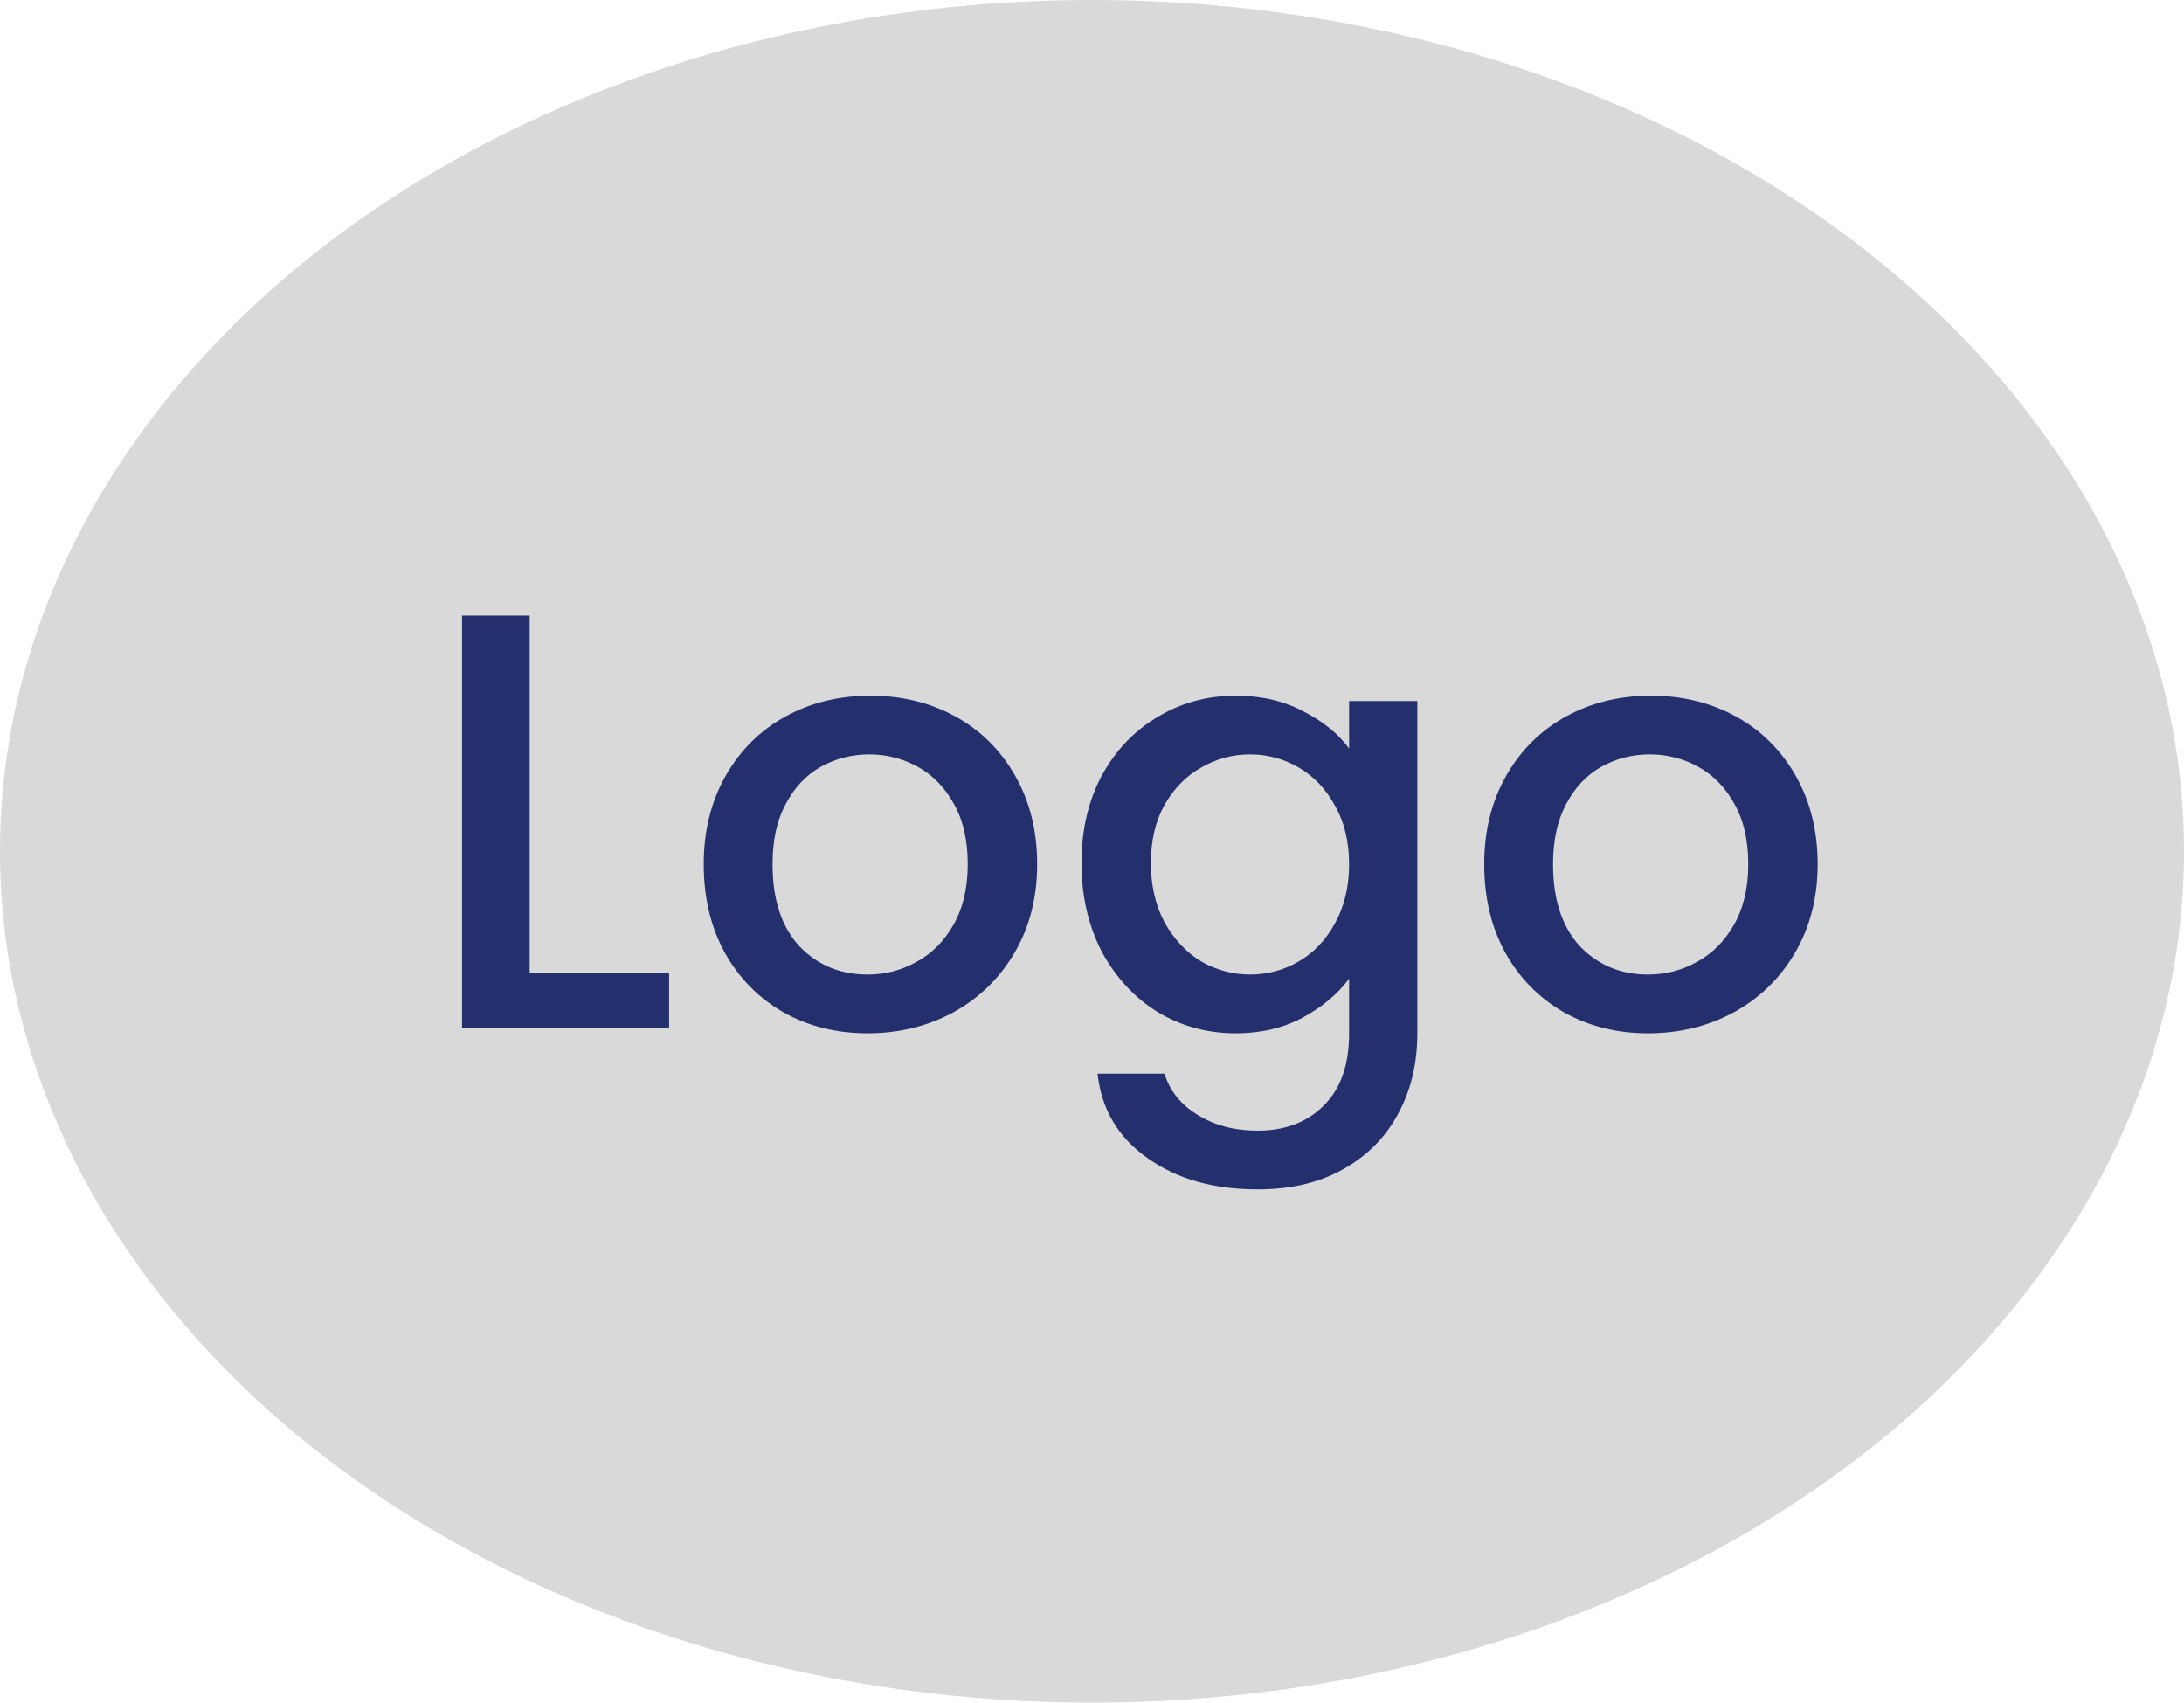 <svg width="68" height="53" viewBox="0 0 68 53" fill="none" xmlns="http://www.w3.org/2000/svg">
<ellipse cx="34" cy="26.5" rx="34" ry="26.5" fill="#D9D9D9"/>
<path d="M16.492 30.3H20.833V32H14.386V19.161H16.492V30.3ZM27.009 32.166C26.049 32.166 25.18 31.951 24.405 31.52C23.629 31.076 23.019 30.46 22.576 29.672C22.132 28.872 21.911 27.948 21.911 26.901C21.911 25.867 22.139 24.949 22.594 24.149C23.05 23.348 23.672 22.732 24.46 22.301C25.248 21.87 26.129 21.655 27.102 21.655C28.075 21.655 28.955 21.87 29.744 22.301C30.532 22.732 31.154 23.348 31.609 24.149C32.065 24.949 32.293 25.867 32.293 26.901C32.293 27.936 32.059 28.853 31.591 29.654C31.123 30.454 30.483 31.076 29.67 31.52C28.869 31.951 27.982 32.166 27.009 32.166ZM27.009 30.337C27.551 30.337 28.056 30.208 28.524 29.949C29.005 29.691 29.393 29.303 29.688 28.785C29.984 28.268 30.131 27.64 30.131 26.901C30.131 26.162 29.99 25.54 29.707 25.035C29.423 24.518 29.048 24.13 28.58 23.872C28.112 23.613 27.607 23.483 27.065 23.483C26.523 23.483 26.018 23.613 25.55 23.872C25.094 24.13 24.731 24.518 24.46 25.035C24.189 25.54 24.054 26.162 24.054 26.901C24.054 27.997 24.331 28.847 24.885 29.451C25.451 30.042 26.16 30.337 27.009 30.337ZM38.476 21.655C39.264 21.655 39.96 21.815 40.564 22.135C41.179 22.443 41.66 22.831 42.005 23.299V21.821H44.129V32.166C44.129 33.102 43.932 33.934 43.538 34.66C43.144 35.399 42.571 35.978 41.82 36.397C41.081 36.816 40.194 37.025 39.16 37.025C37.78 37.025 36.635 36.699 35.724 36.046C34.812 35.405 34.295 34.531 34.172 33.422H36.259C36.419 33.952 36.758 34.377 37.275 34.697C37.805 35.03 38.433 35.196 39.16 35.196C40.009 35.196 40.693 34.937 41.21 34.42C41.74 33.903 42.005 33.151 42.005 32.166V30.467C41.647 30.947 41.161 31.353 40.545 31.686C39.942 32.006 39.252 32.166 38.476 32.166C37.589 32.166 36.776 31.945 36.038 31.501C35.311 31.046 34.732 30.417 34.301 29.617C33.882 28.804 33.673 27.887 33.673 26.864C33.673 25.842 33.882 24.937 34.301 24.149C34.732 23.36 35.311 22.751 36.038 22.32C36.776 21.876 37.589 21.655 38.476 21.655ZM42.005 26.901C42.005 26.199 41.857 25.59 41.561 25.072C41.278 24.555 40.902 24.161 40.434 23.89C39.966 23.619 39.461 23.483 38.919 23.483C38.378 23.483 37.873 23.619 37.405 23.89C36.937 24.149 36.555 24.537 36.259 25.054C35.976 25.559 35.834 26.162 35.834 26.864C35.834 27.566 35.976 28.182 36.259 28.712C36.555 29.241 36.937 29.648 37.405 29.931C37.885 30.202 38.39 30.337 38.919 30.337C39.461 30.337 39.966 30.202 40.434 29.931C40.902 29.66 41.278 29.266 41.561 28.749C41.857 28.219 42.005 27.603 42.005 26.901ZM51.31 32.166C50.35 32.166 49.482 31.951 48.706 31.52C47.93 31.076 47.32 30.46 46.877 29.672C46.433 28.872 46.212 27.948 46.212 26.901C46.212 25.867 46.44 24.949 46.895 24.149C47.351 23.348 47.973 22.732 48.761 22.301C49.549 21.87 50.43 21.655 51.403 21.655C52.376 21.655 53.257 21.87 54.045 22.301C54.833 22.732 55.455 23.348 55.911 24.149C56.366 24.949 56.594 25.867 56.594 26.901C56.594 27.936 56.36 28.853 55.892 29.654C55.424 30.454 54.784 31.076 53.971 31.52C53.17 31.951 52.283 32.166 51.31 32.166ZM51.31 30.337C51.852 30.337 52.357 30.208 52.825 29.949C53.306 29.691 53.694 29.303 53.989 28.785C54.285 28.268 54.433 27.64 54.433 26.901C54.433 26.162 54.291 25.54 54.008 25.035C53.724 24.518 53.349 24.13 52.881 23.872C52.413 23.613 51.908 23.483 51.366 23.483C50.824 23.483 50.319 23.613 49.851 23.872C49.395 24.13 49.032 24.518 48.761 25.035C48.49 25.54 48.355 26.162 48.355 26.901C48.355 27.997 48.632 28.847 49.186 29.451C49.753 30.042 50.461 30.337 51.31 30.337Z" fill="#24306E"/>
</svg>

